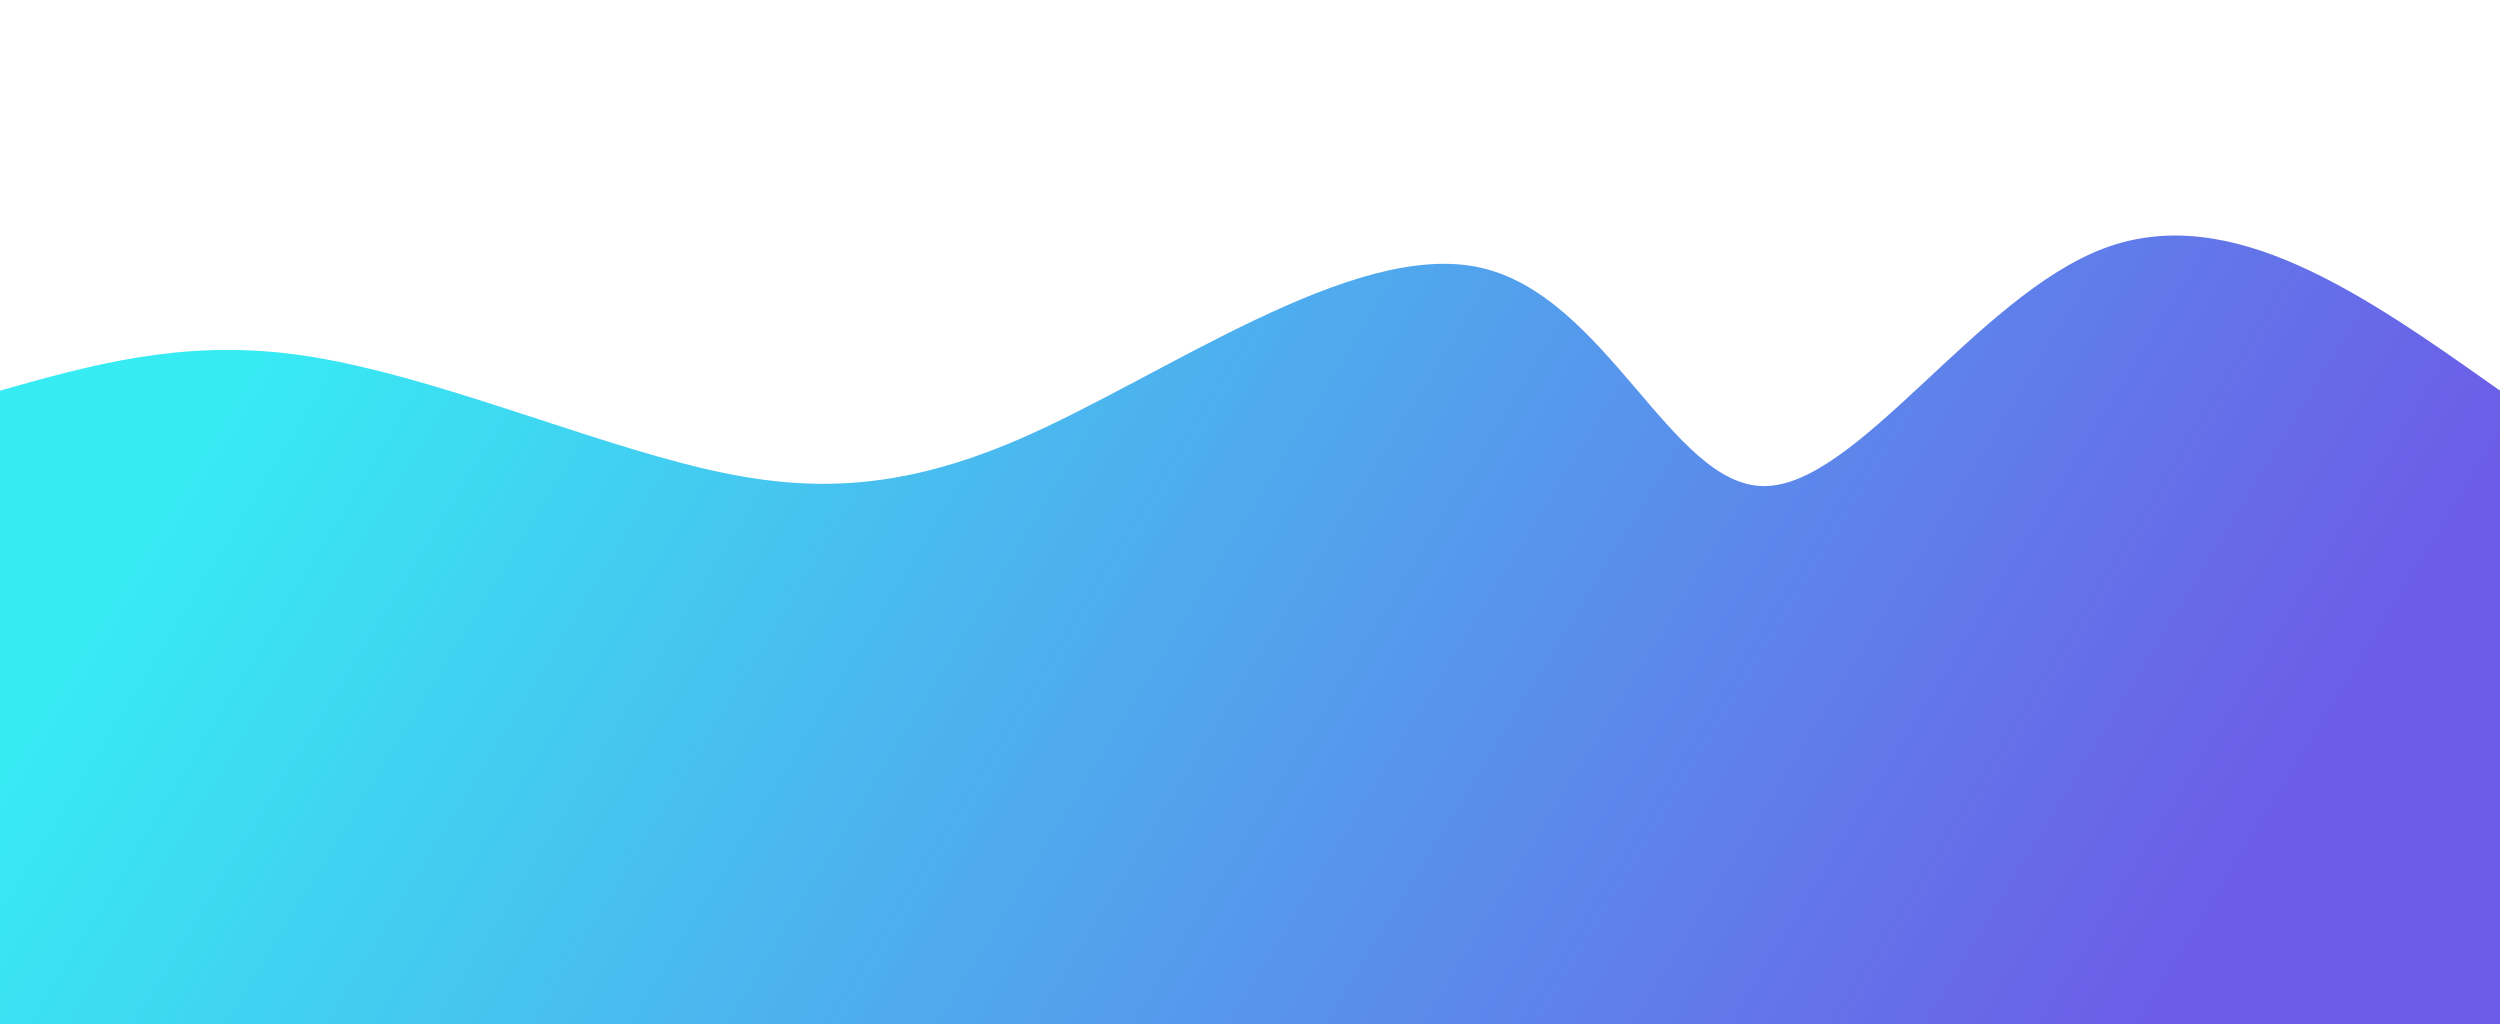 <svg width="100%" height="100%" id="svg" viewBox="0 0 1440 590" xmlns="http://www.w3.org/2000/svg" class="transition duration-300 ease-in-out delay-150"><defs><linearGradient id="gradient" x1="1%" y1="40%" x2="99%" y2="60%"><stop offset="5%" stop-color="#37ebf3"></stop><stop offset="95%" stop-color="#6c5ce7"></stop></linearGradient></defs><path d="M 0,600 L 0,225 C 52.074,210.306 104.147,195.612 169,204 C 233.853,212.388 311.485,243.857 379,263 C 446.515,282.143 503.911,288.958 587,253 C 670.089,217.042 778.869,138.31 852,154 C 925.131,169.69 962.612,279.801 1016,280 C 1069.388,280.199 1138.682,170.485 1212,143 C 1285.318,115.515 1362.659,170.257 1440,225 L 1440,600 L 0,600 Z" stroke="none" stroke-width="0" fill="url(#gradient)" fill-opacity="1" class="transition-all duration-300 ease-in-out delay-150 path-0"></path></svg>